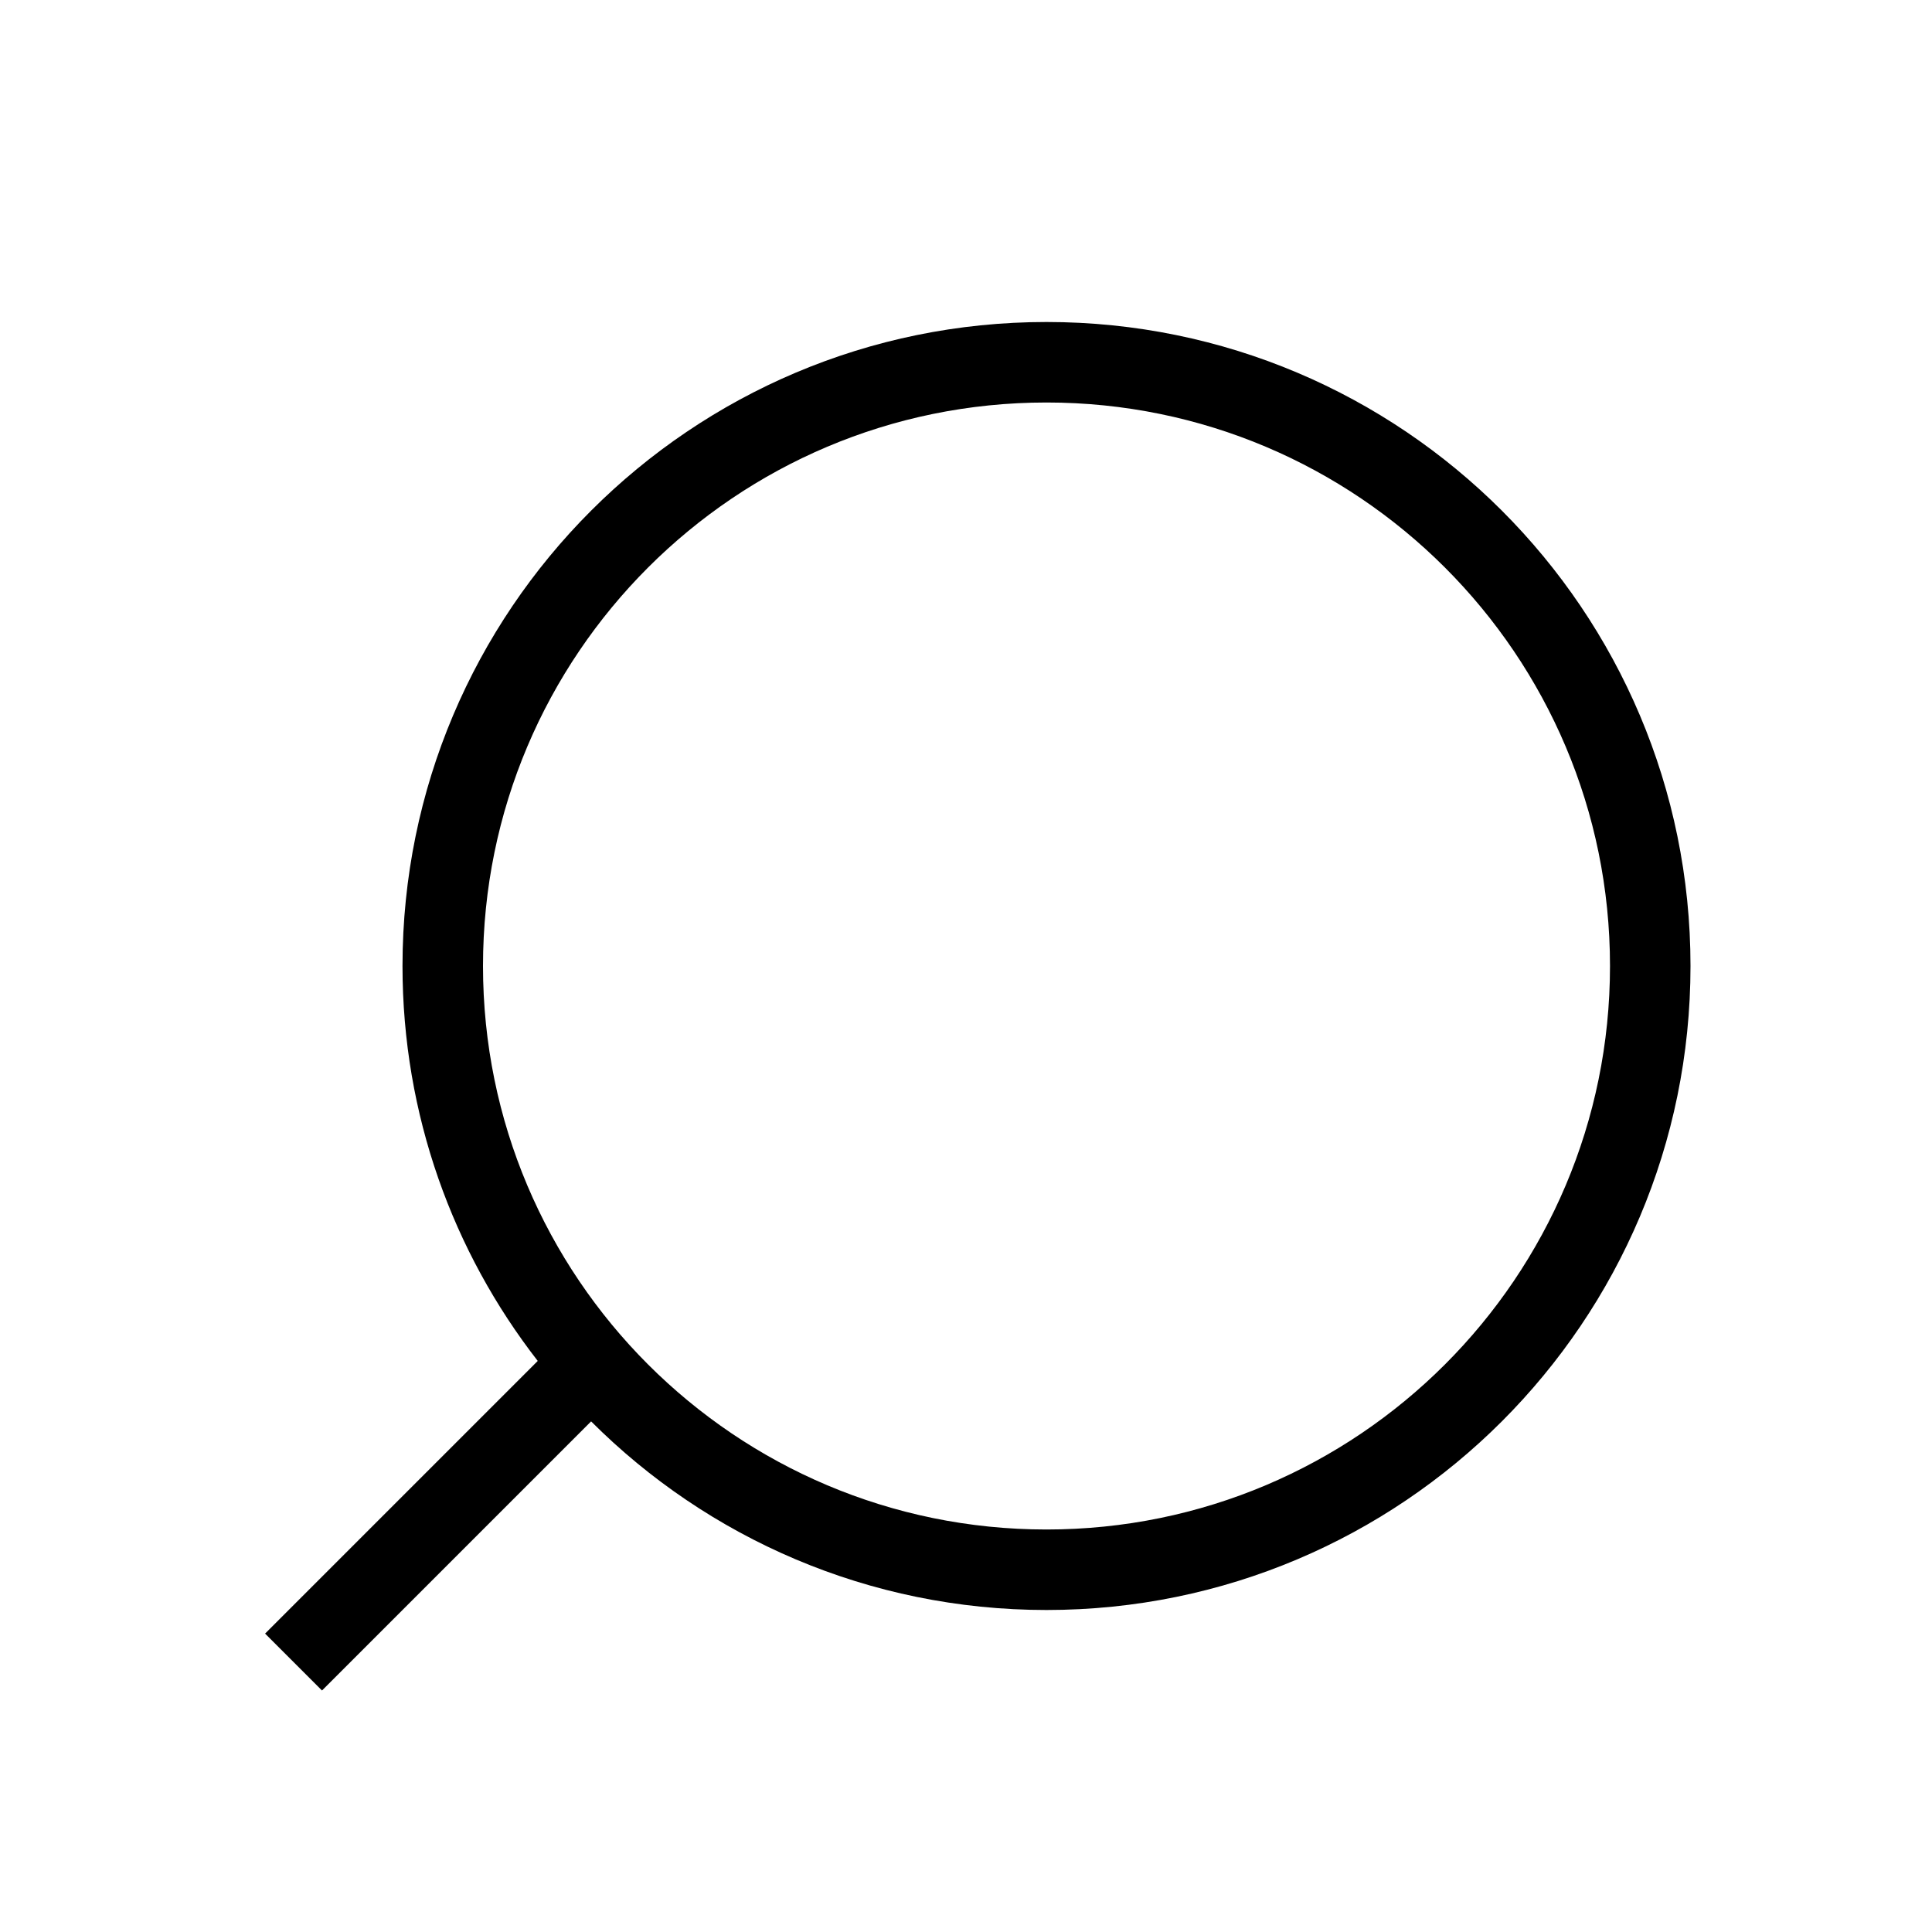 <svg width="24" height="24" viewBox="0 0 24 24" fill="none" xmlns="http://www.w3.org/2000/svg">
<path fill-rule="evenodd" clip-rule="evenodd" d="M6 12C6 15.866 9.134 19 13 19C16.866 19 20 15.866 20 12C20 8.134 16.866 5 13 5C9.134 5 6 8.134 6 12ZM7.343 17.657C8.791 19.105 10.791 20 13 20C17.418 20 21 16.418 21 12C21 7.582 17.418 4 13 4C8.582 4 5 7.582 5 12C5 13.849 5.627 15.551 6.68 16.906L3.293 20.293L4 21L7.343 17.657Z" fill="black"/>
</svg>

